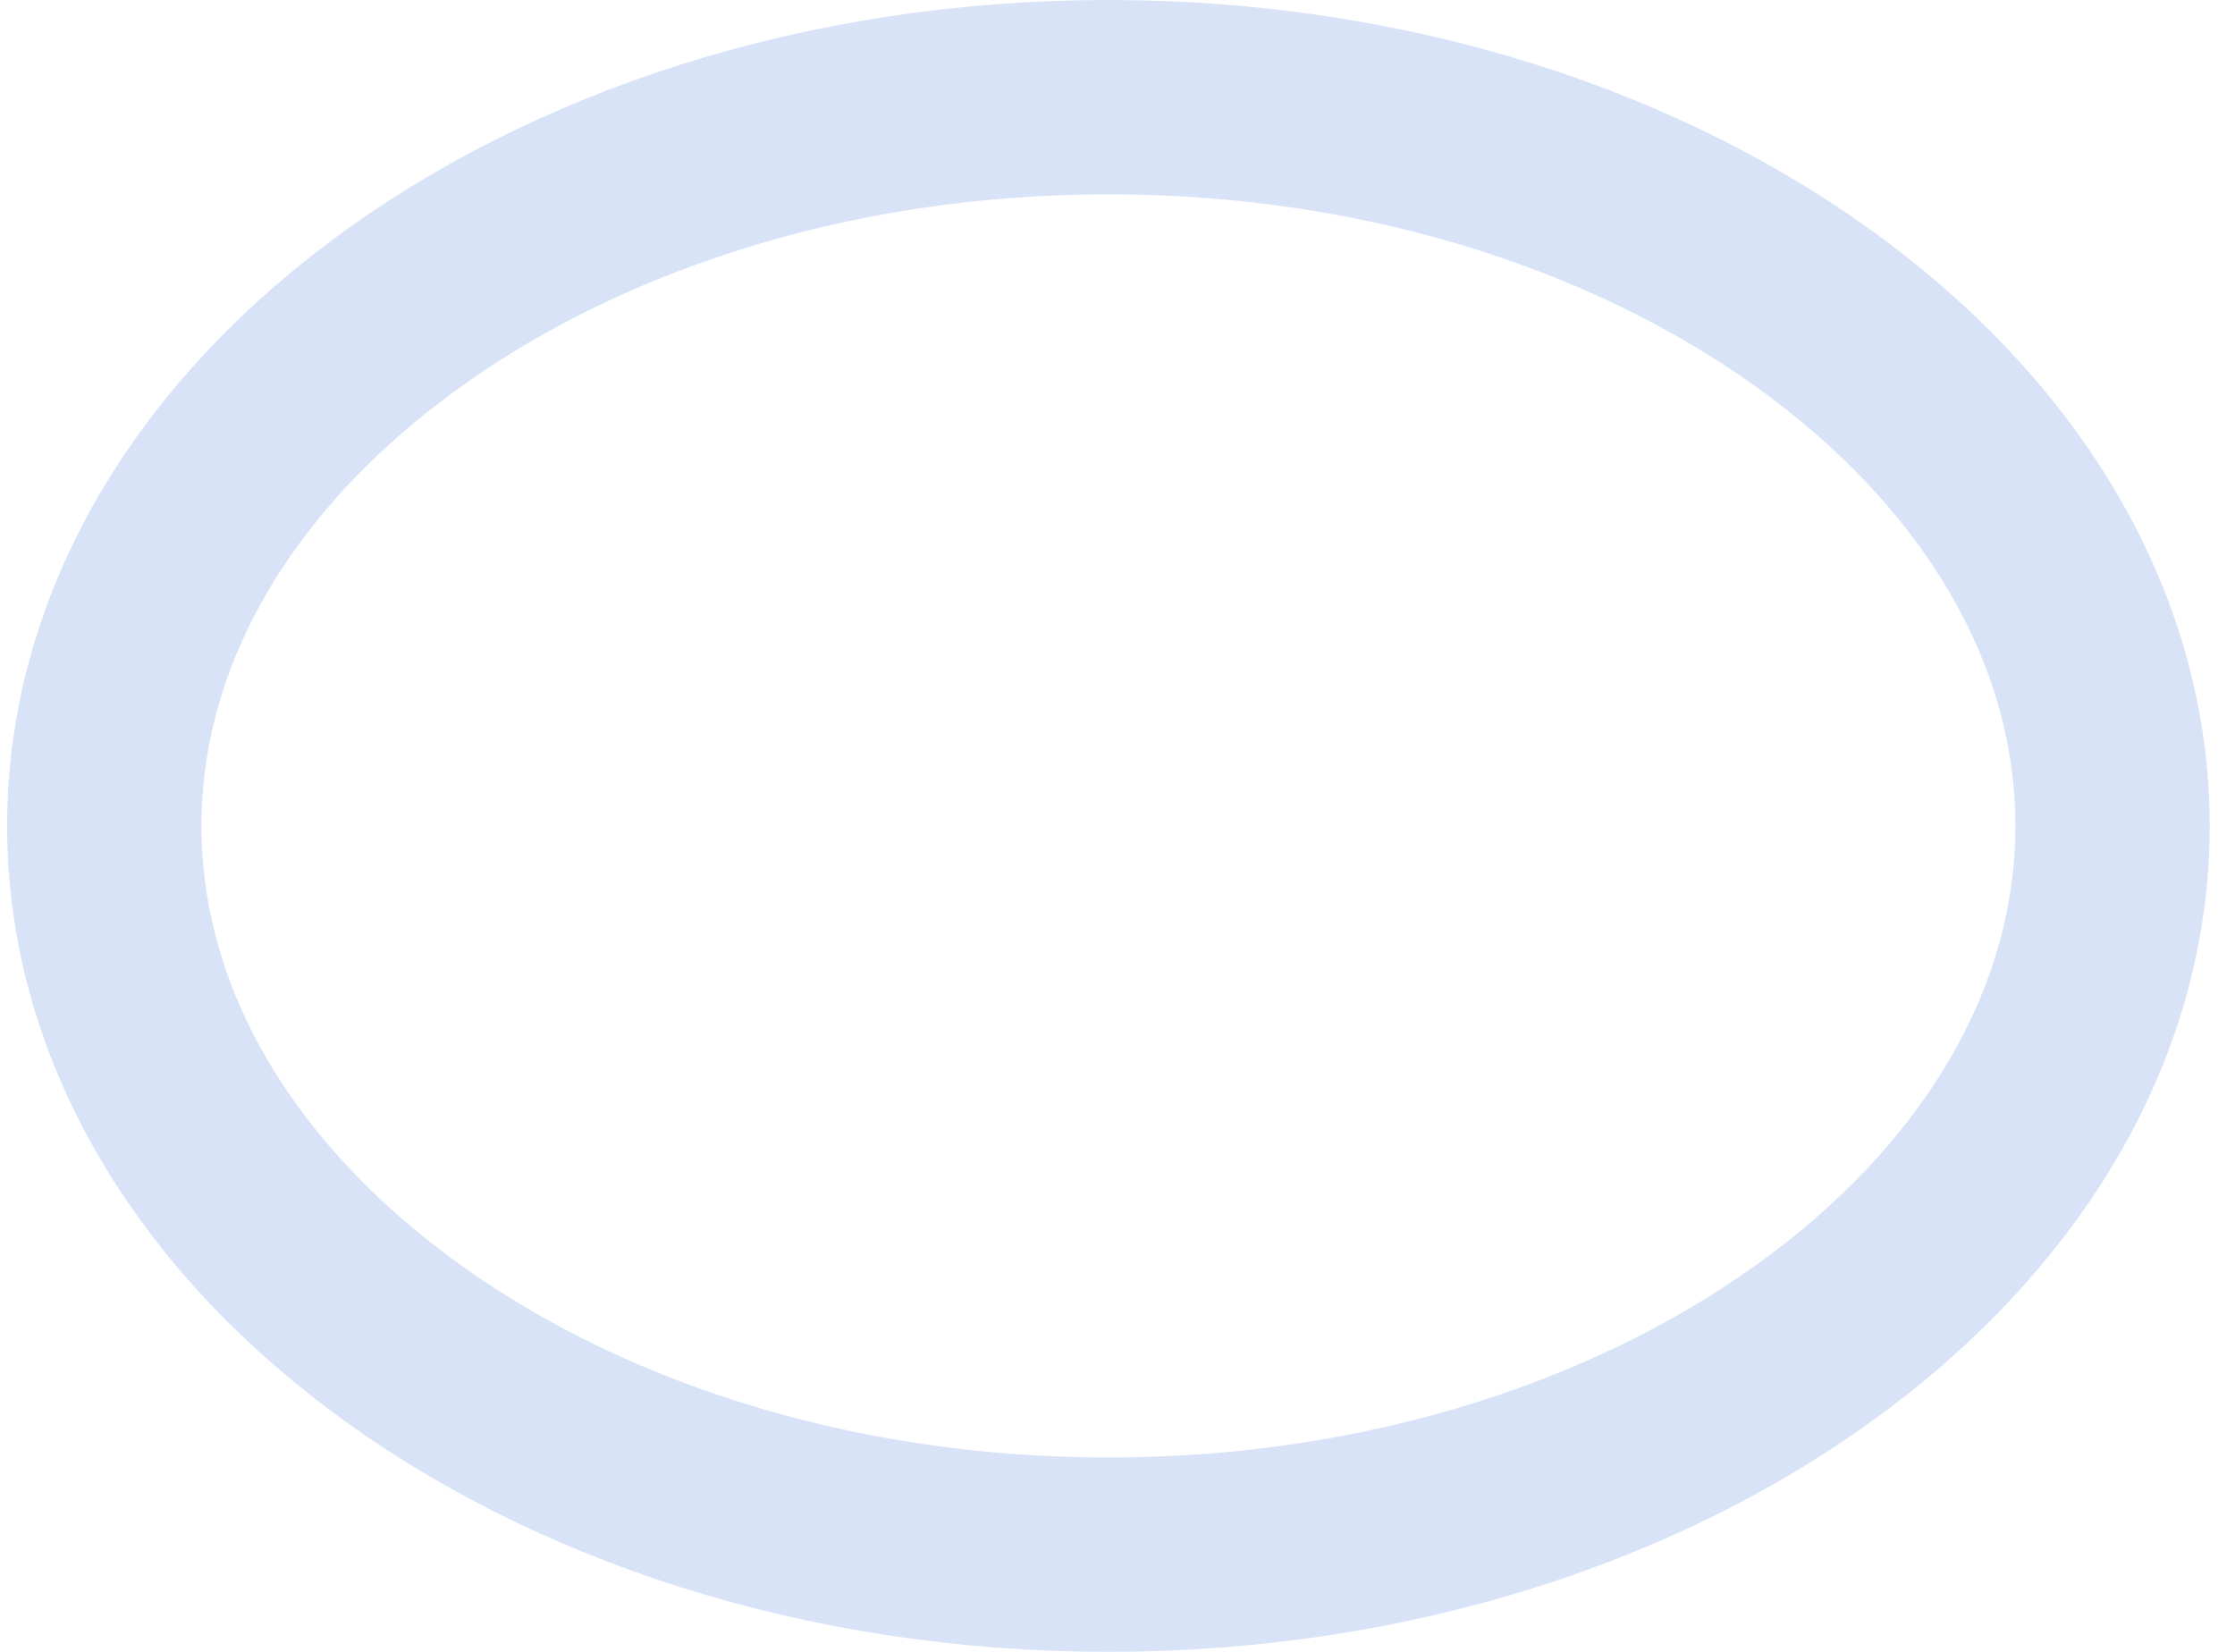<svg width="69" height="51" viewBox="0 0 69 51" fill="none" xmlns="http://www.w3.org/2000/svg">
<path d="M34.219 48C25.416 48 17.563 45.32 11.977 41.131C6.393 36.943 3.219 31.386 3.219 25.5C3.219 19.614 6.393 14.057 11.977 9.869C17.563 5.68 25.416 3 34.219 3C43.021 3 50.875 5.68 56.46 9.869C62.045 14.057 65.219 19.614 65.219 25.5C65.219 31.386 62.045 36.943 56.46 41.131C50.875 45.32 43.021 48 34.219 48Z" stroke="#D9E3F7" stroke-width="6"/>
</svg>
